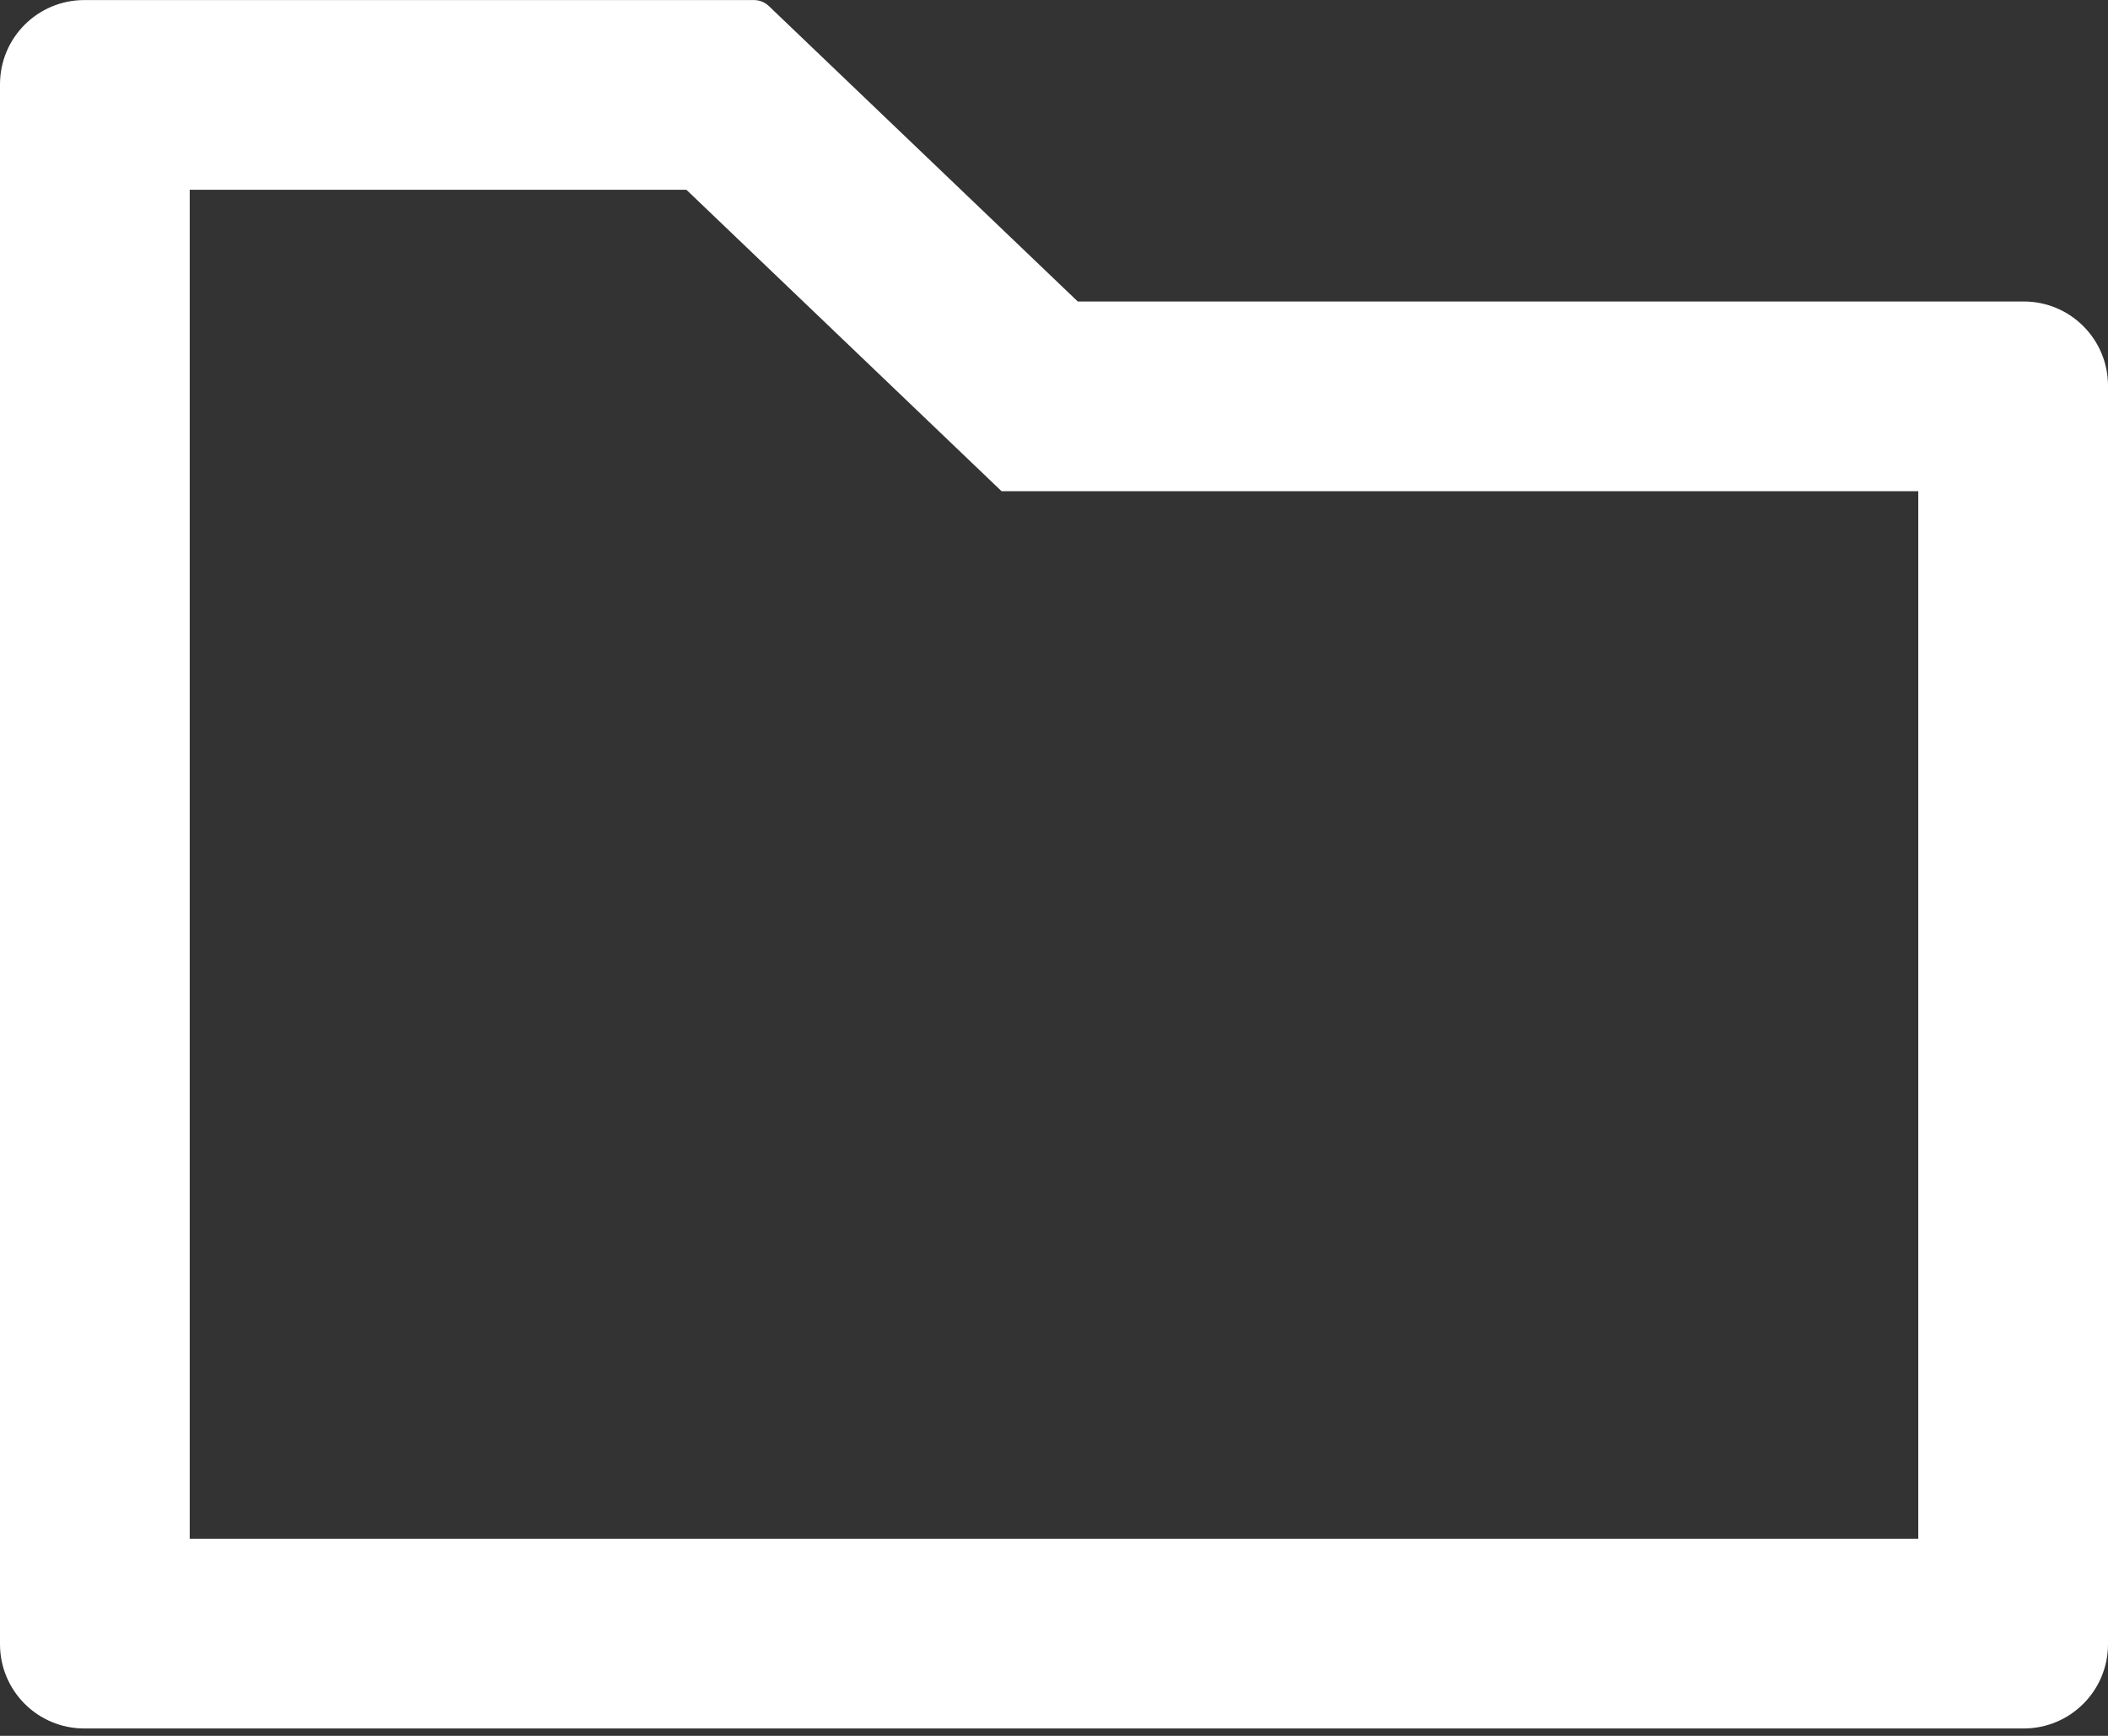 <svg width="34" height="28" viewBox="0 0 34 28" fill="none" xmlns="http://www.w3.org/2000/svg">
<rect x="0" y="0" width="34" height="28" fill="#333333" stroke="none"/>
<path d="M32.64 4.863H17.383L12.397 0.094C12.334 0.035 12.25 0.002 12.164 0.001H1.36C0.608 0.001 0 0.609 0 1.361V26.521C0 27.273 0.608 27.881 1.36 27.881H32.64C33.392 27.881 34 27.273 34 26.521V6.223C34 5.471 33.392 4.863 32.64 4.863ZM30.94 24.821H3.06V3.061H11.071L16.154 7.923H30.94V24.821Z" fill="white"/>
</svg>

